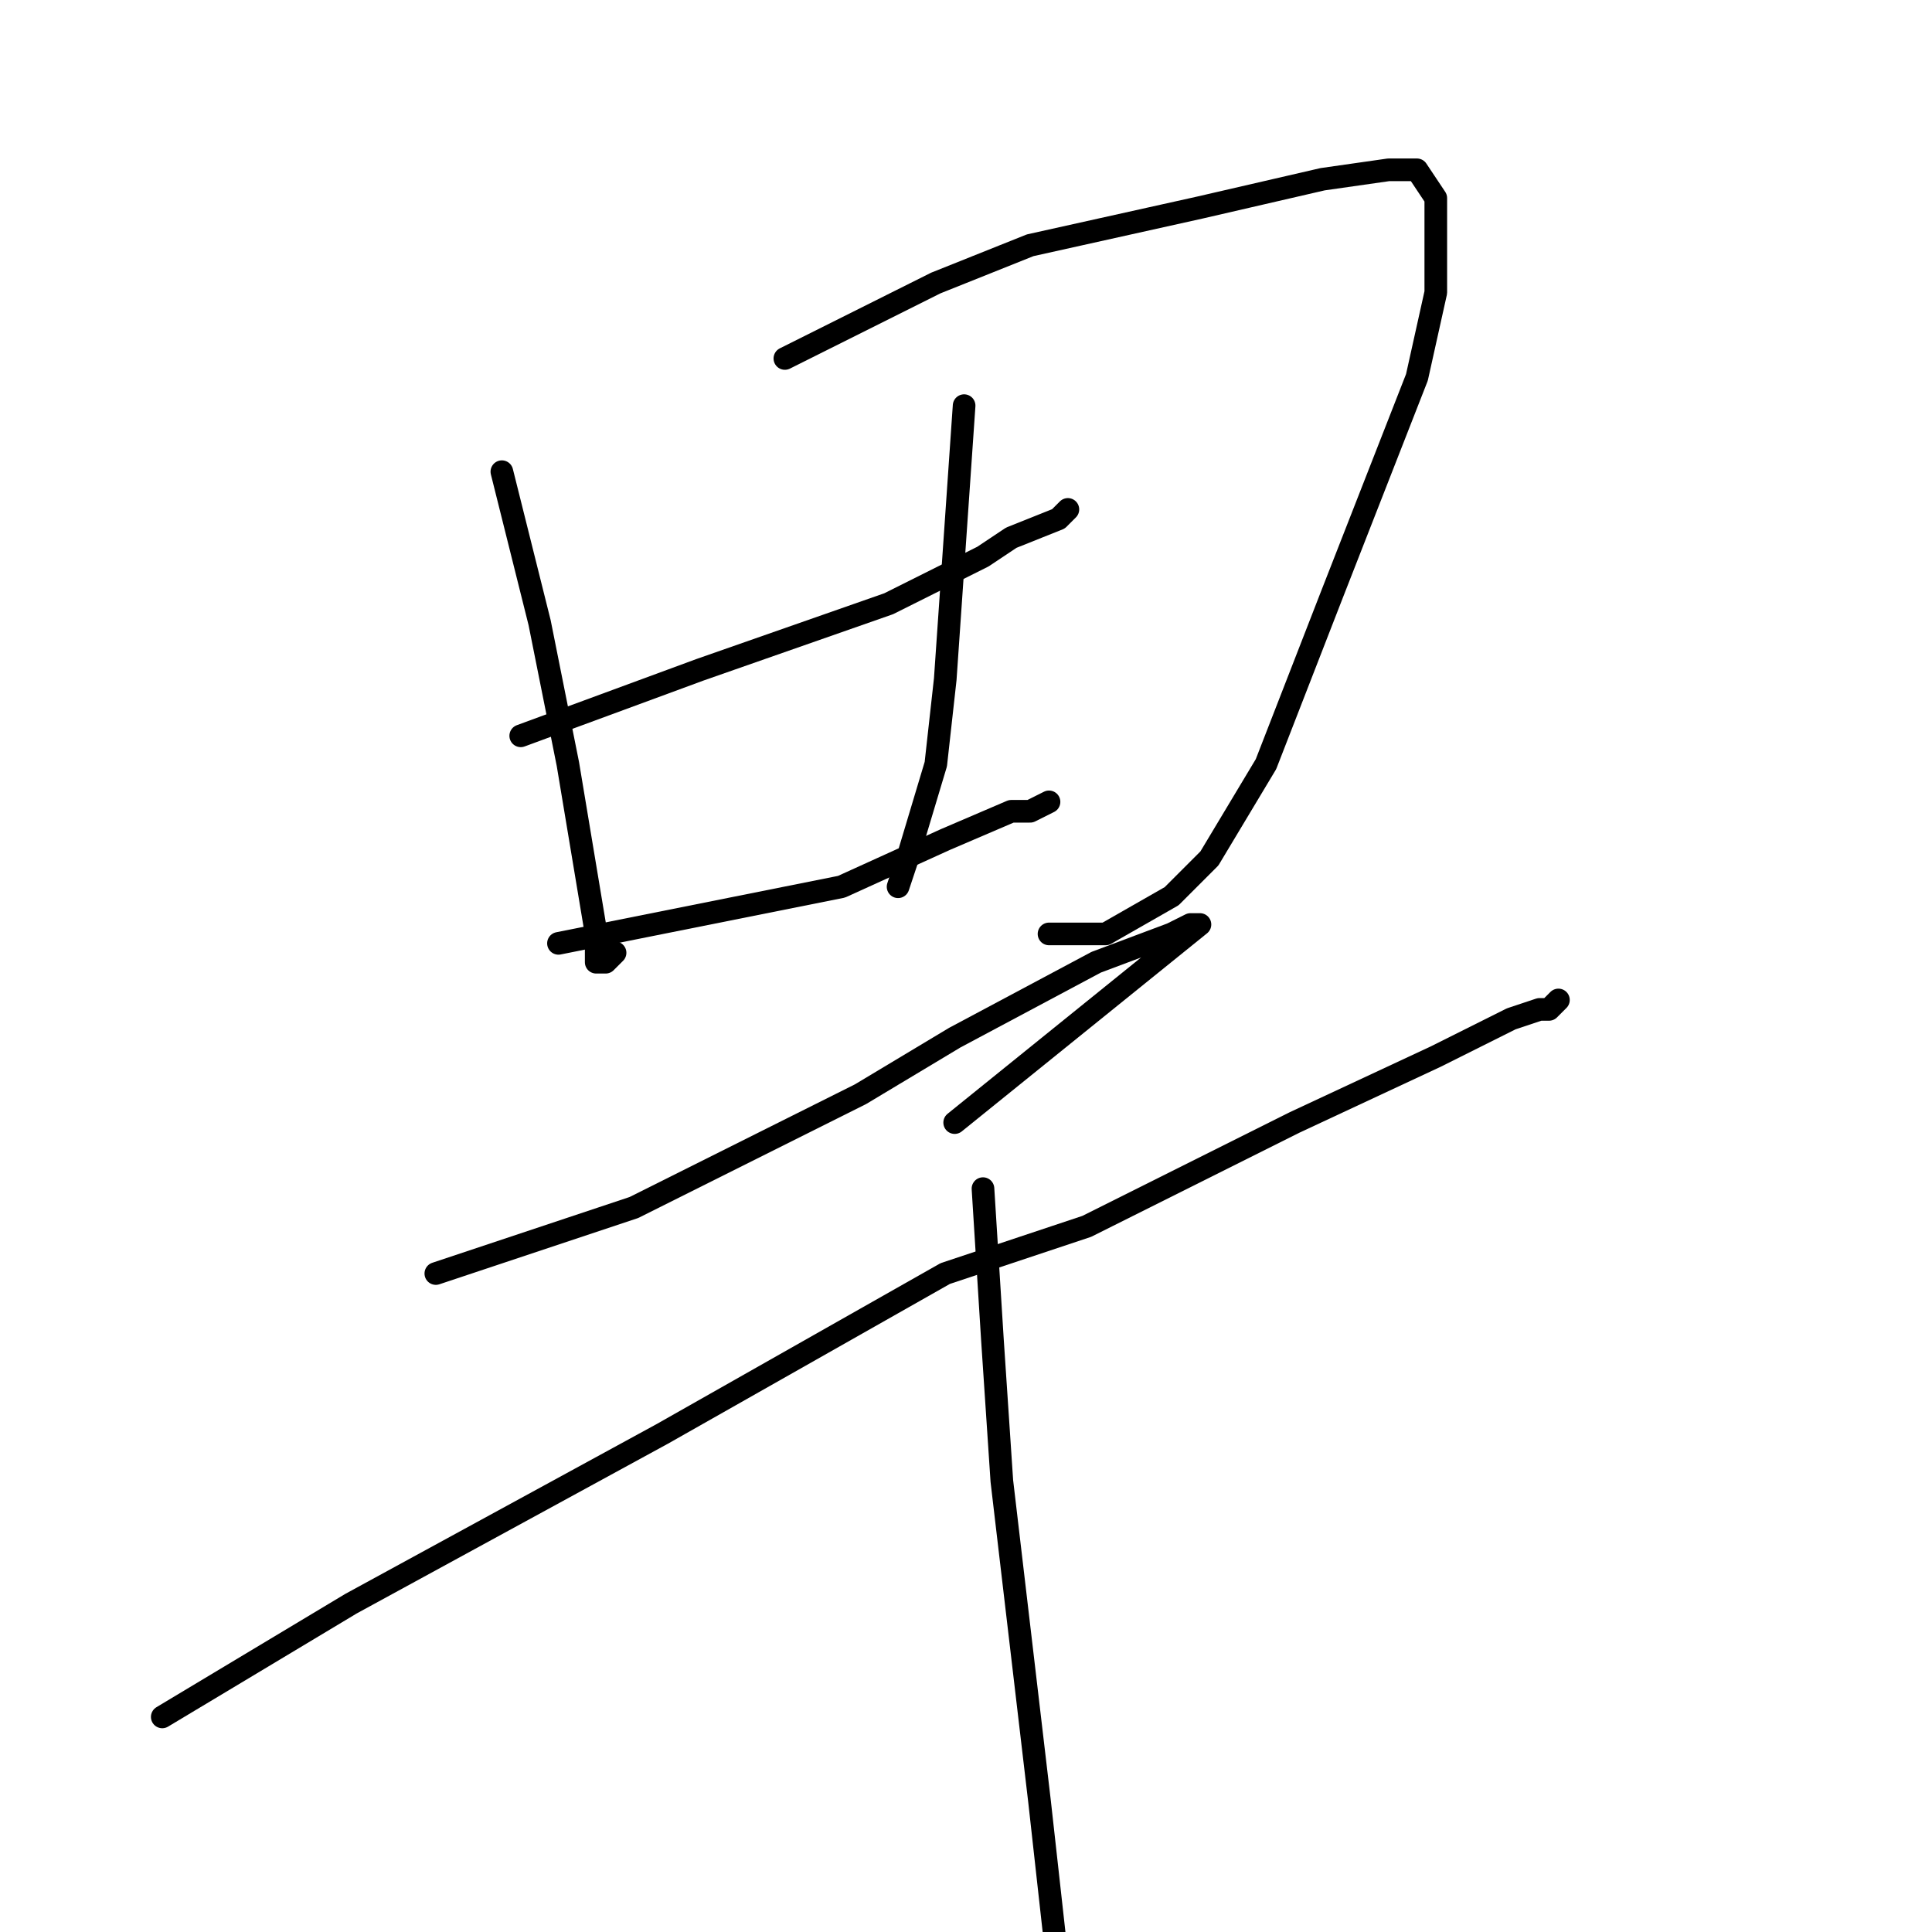 <?xml version="1.0" standalone="no"?>
    <svg width="256" height="256" xmlns="http://www.w3.org/2000/svg" version="1.1">
    <polyline stroke="black" stroke-width="3" stroke-linecap="round" fill="transparent" stroke-linejoin="round" points="66.5 62.5 71.5 82.5 75.25 101.25 77.75 116.25 79 123.75 79 125 79 127.5 80.25 127.5 81.5 126.25 81.5 126.25 " />
        <polyline stroke="black" stroke-width="3" stroke-linecap="round" fill="transparent" stroke-linejoin="round" points="104 47.5 124 37.5 136.5 32.5 159 27.5 175.25 23.75 184 22.5 185.25 22.5 187.75 22.5 190.25 26.25 190.25 38.75 187.75 50 176.5 78.75 167.75 101.25 160.25 113.75 155.25 118.75 146.5 123.75 141.5 123.75 139 123.75 139 123.75 " />
        <polyline stroke="black" stroke-width="3" stroke-linecap="round" fill="transparent" stroke-linejoin="round" points="127.75 53.75 125.25 90 124 101.25 120.25 113.75 119 117.5 119 117.5 " />
        <polyline stroke="black" stroke-width="3" stroke-linecap="round" fill="transparent" stroke-linejoin="round" points="69 97.5 92.75 88.75 117.75 80 130.25 73.75 134 71.25 140.25 68.75 141.5 67.5 141.5 67.5 " />
        <polyline stroke="black" stroke-width="3" stroke-linecap="round" fill="transparent" stroke-linejoin="round" points="74 125 111.5 117.5 125.25 111.25 134 107.5 136.5 107.5 139 106.25 139 106.25 " />
        <polyline stroke="black" stroke-width="3" stroke-linecap="round" fill="transparent" stroke-linejoin="round" points="57.75 168.75 84 160 114 145 126.5 137.5 145.25 127.5 155.25 123.75 157.75 122.5 159 122.5 126.5 148.75 126.5 148.75 " />
        <polyline stroke="black" stroke-width="3" stroke-linecap="round" fill="transparent" stroke-linejoin="round" points="21.5 227.5 46.5 212.5 87.75 190 125.25 168.75 144 162.5 171.5 148.75 190.25 140 200.25 135 204 133.75 205.25 133.75 206.5 132.5 206.5 132.5 " />
        <polyline stroke="black" stroke-width="3" stroke-linecap="round" fill="transparent" stroke-linejoin="round" points="130.25 157.5 131.5 177.5 132.75 196.25 137.75 238.75 142.75 283.75 145.25 305 146.5 327.5 146.5 327.5 " />
        </svg>